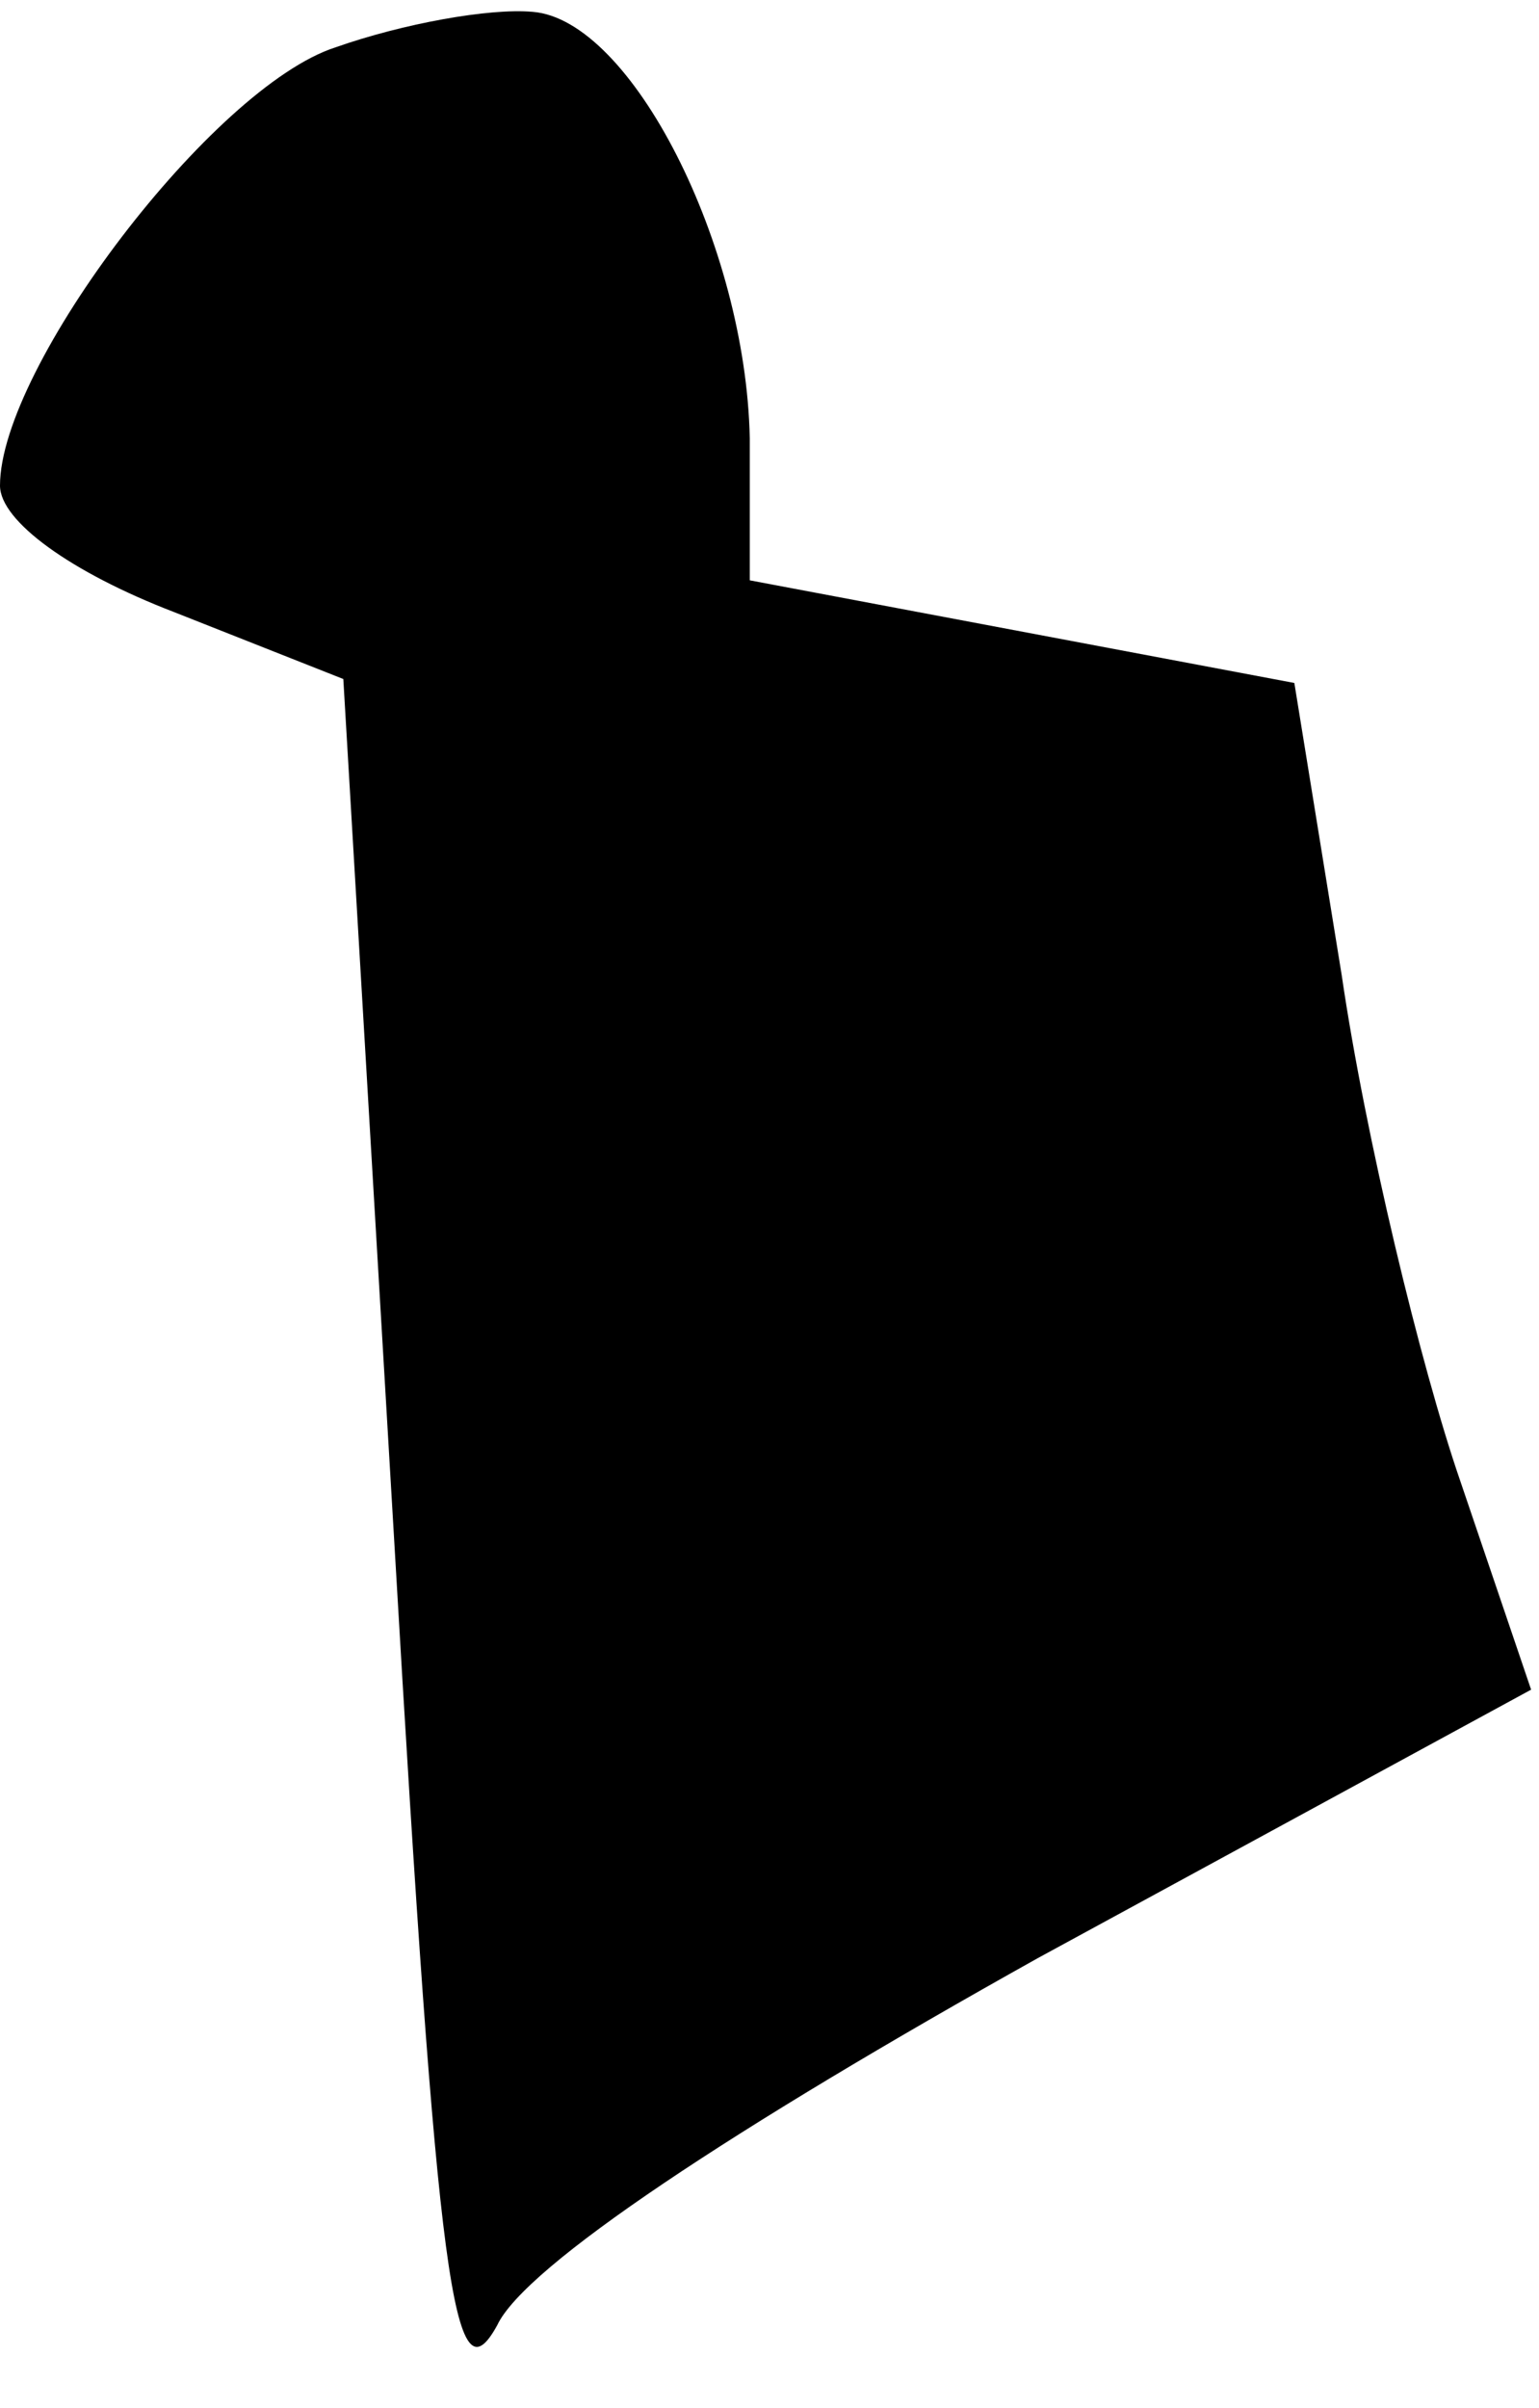 <?xml version="1.0" standalone="no"?>
<!DOCTYPE svg PUBLIC "-//W3C//DTD SVG 20010904//EN"
 "http://www.w3.org/TR/2001/REC-SVG-20010904/DTD/svg10.dtd">
<svg version="1.0" xmlns="http://www.w3.org/2000/svg"
 width="39pt" height="61pt" viewBox="0 0 39 61"
 preserveAspectRatio="xMidYMid meet">
<g transform="translate(0,61) scale(0.1,-0.1)"
fill="#000000" stroke="none">
<path fill="#000000" stroke="none" d="M85 598 c-31 -10 -85 -81 -85 -111 0
-9 18 -22 44 -32 l43 -17 13 -220 c11 -189 15 -217 26 -197 7 15 60 50 137 93
l125 68 -18 53 c-10 29 -24 87 -30 128 l-12 74 -69 13 -69 13 0 36 c-1 49 -30
106 -55 108 -11 1 -33 -3 -50 -9z"/>
</g>
</svg>
